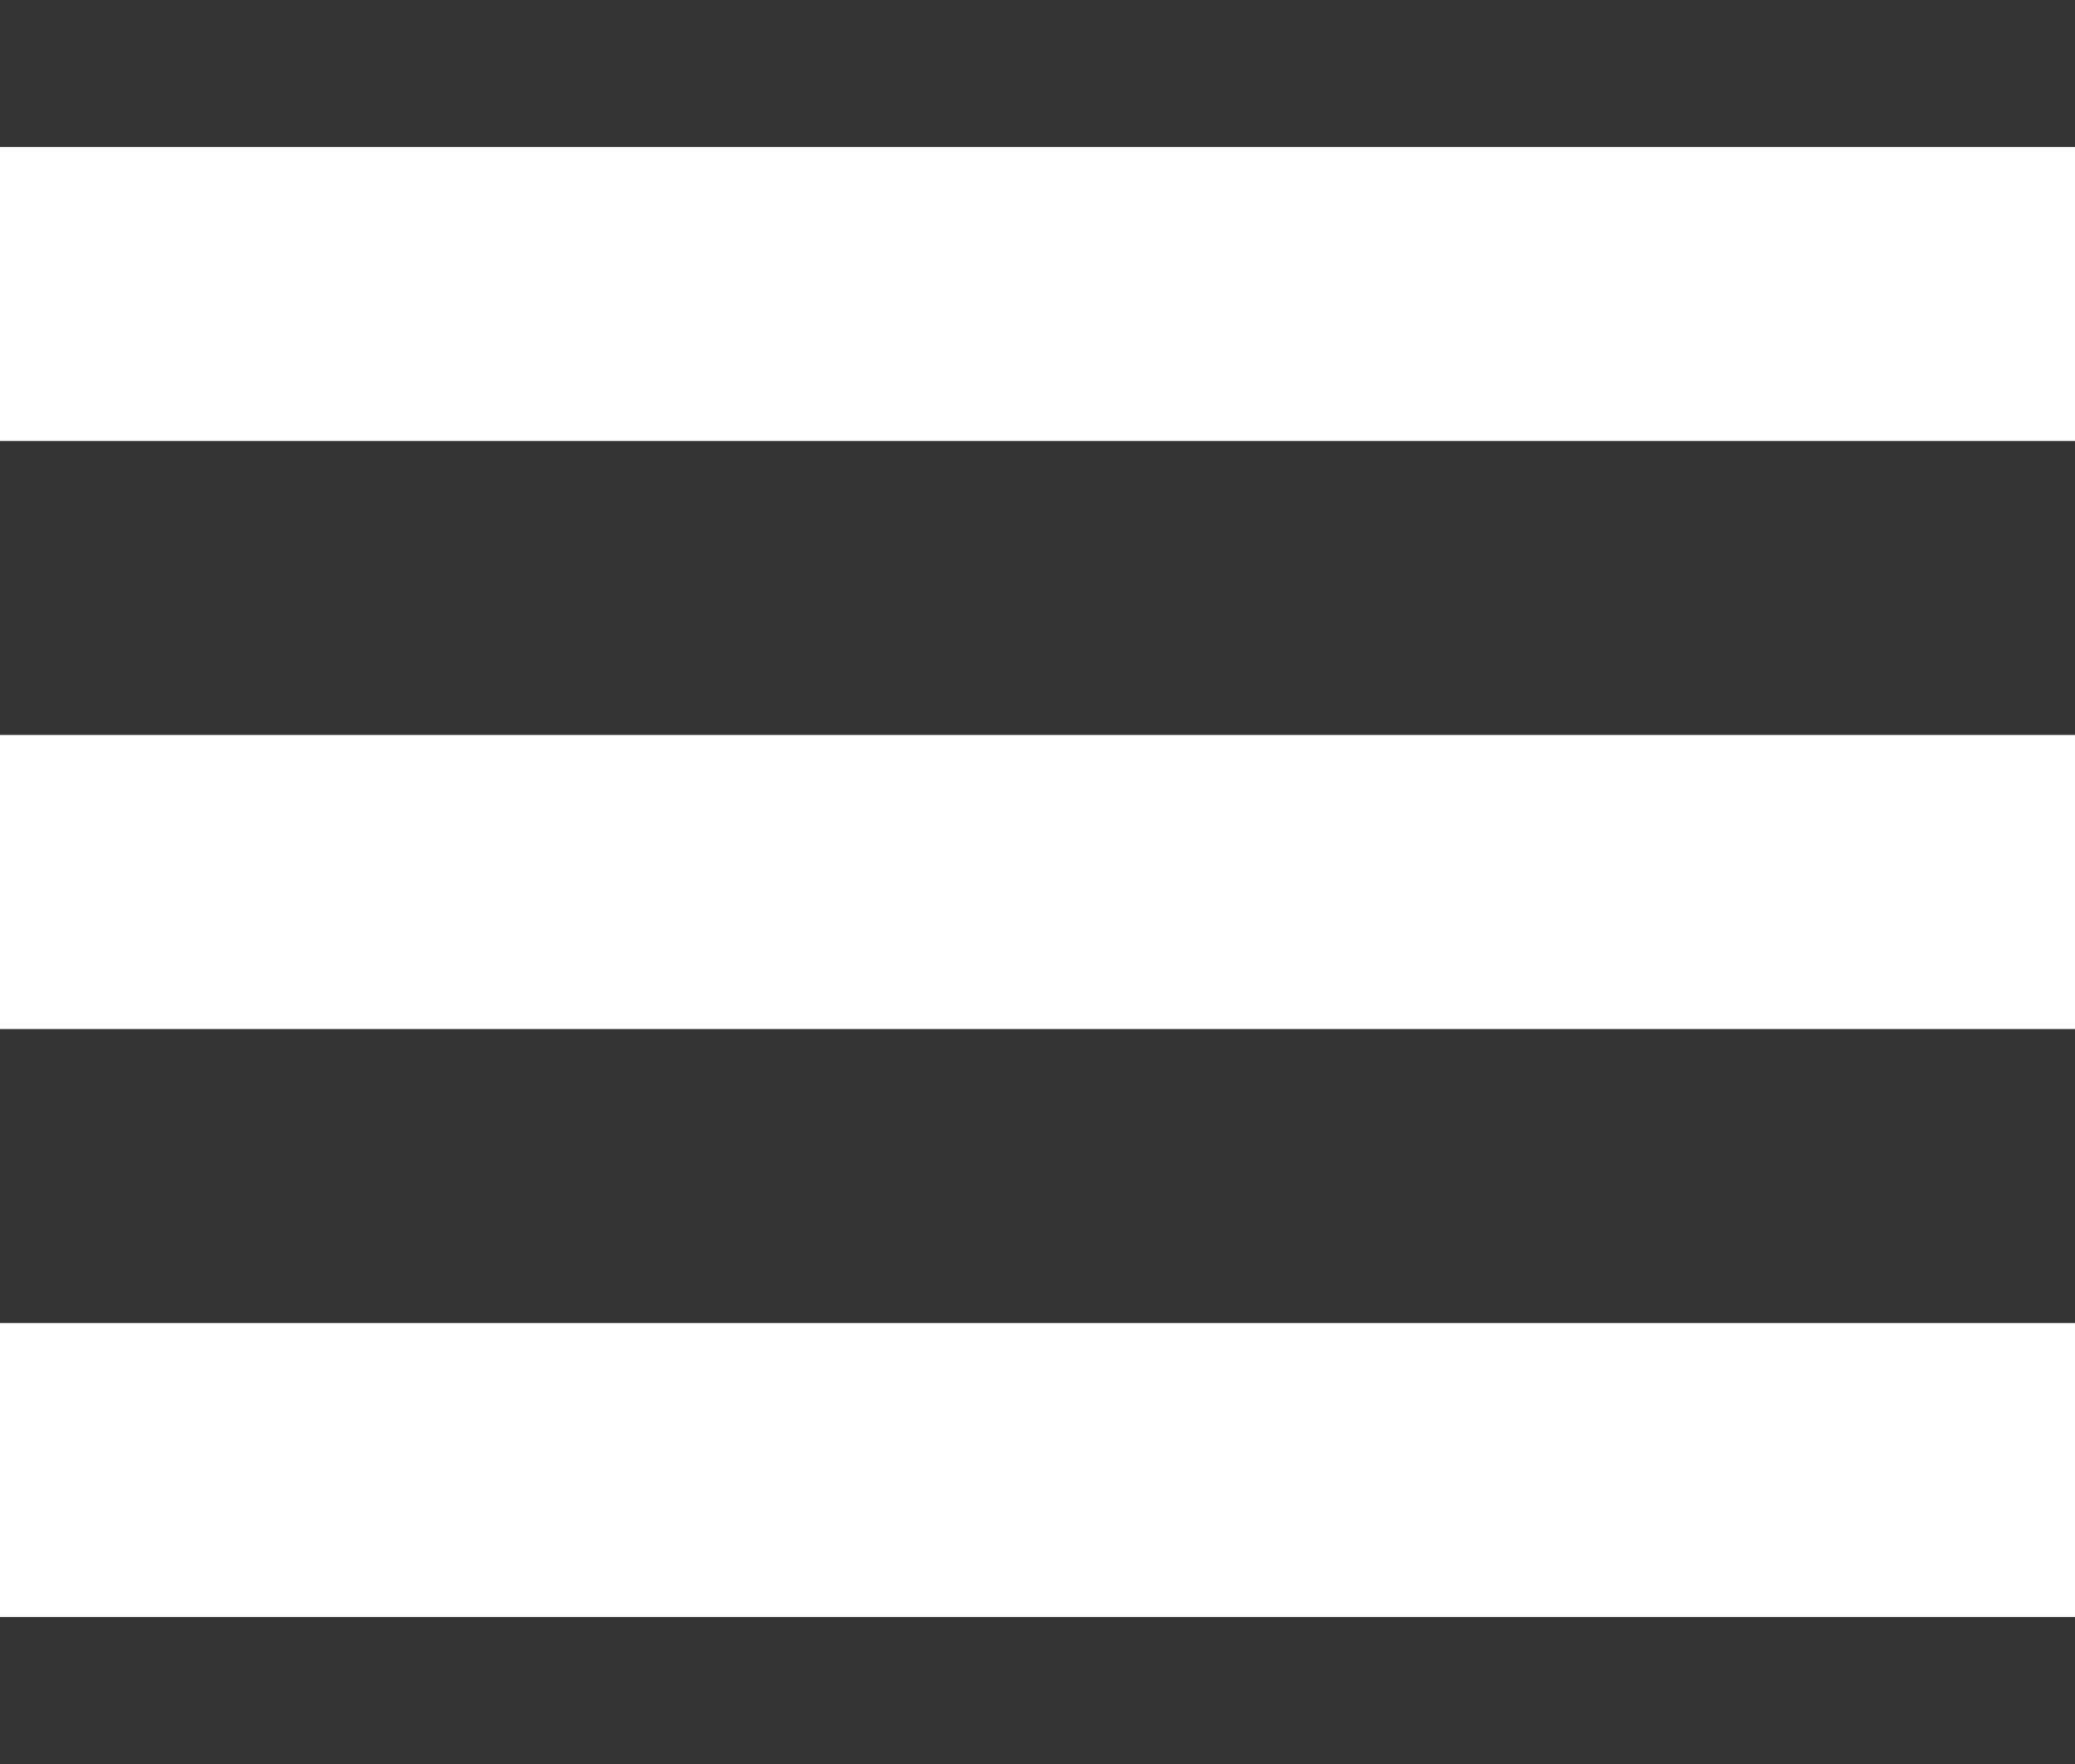 <svg width="20" height="17" viewBox="0 0 20 17" fill="none" xmlns="http://www.w3.org/2000/svg">
<rect x="0" y="0" width="20" height="17" fill="#333333" stroke="none"/>
<path d="M20 4.25H0V1.417H20V4.25ZM20 7.083H0V9.917H20V7.083ZM20 12.75H0V15.583H20V12.75Z" fill="white" data-opposite="#151515"/>
</svg>
